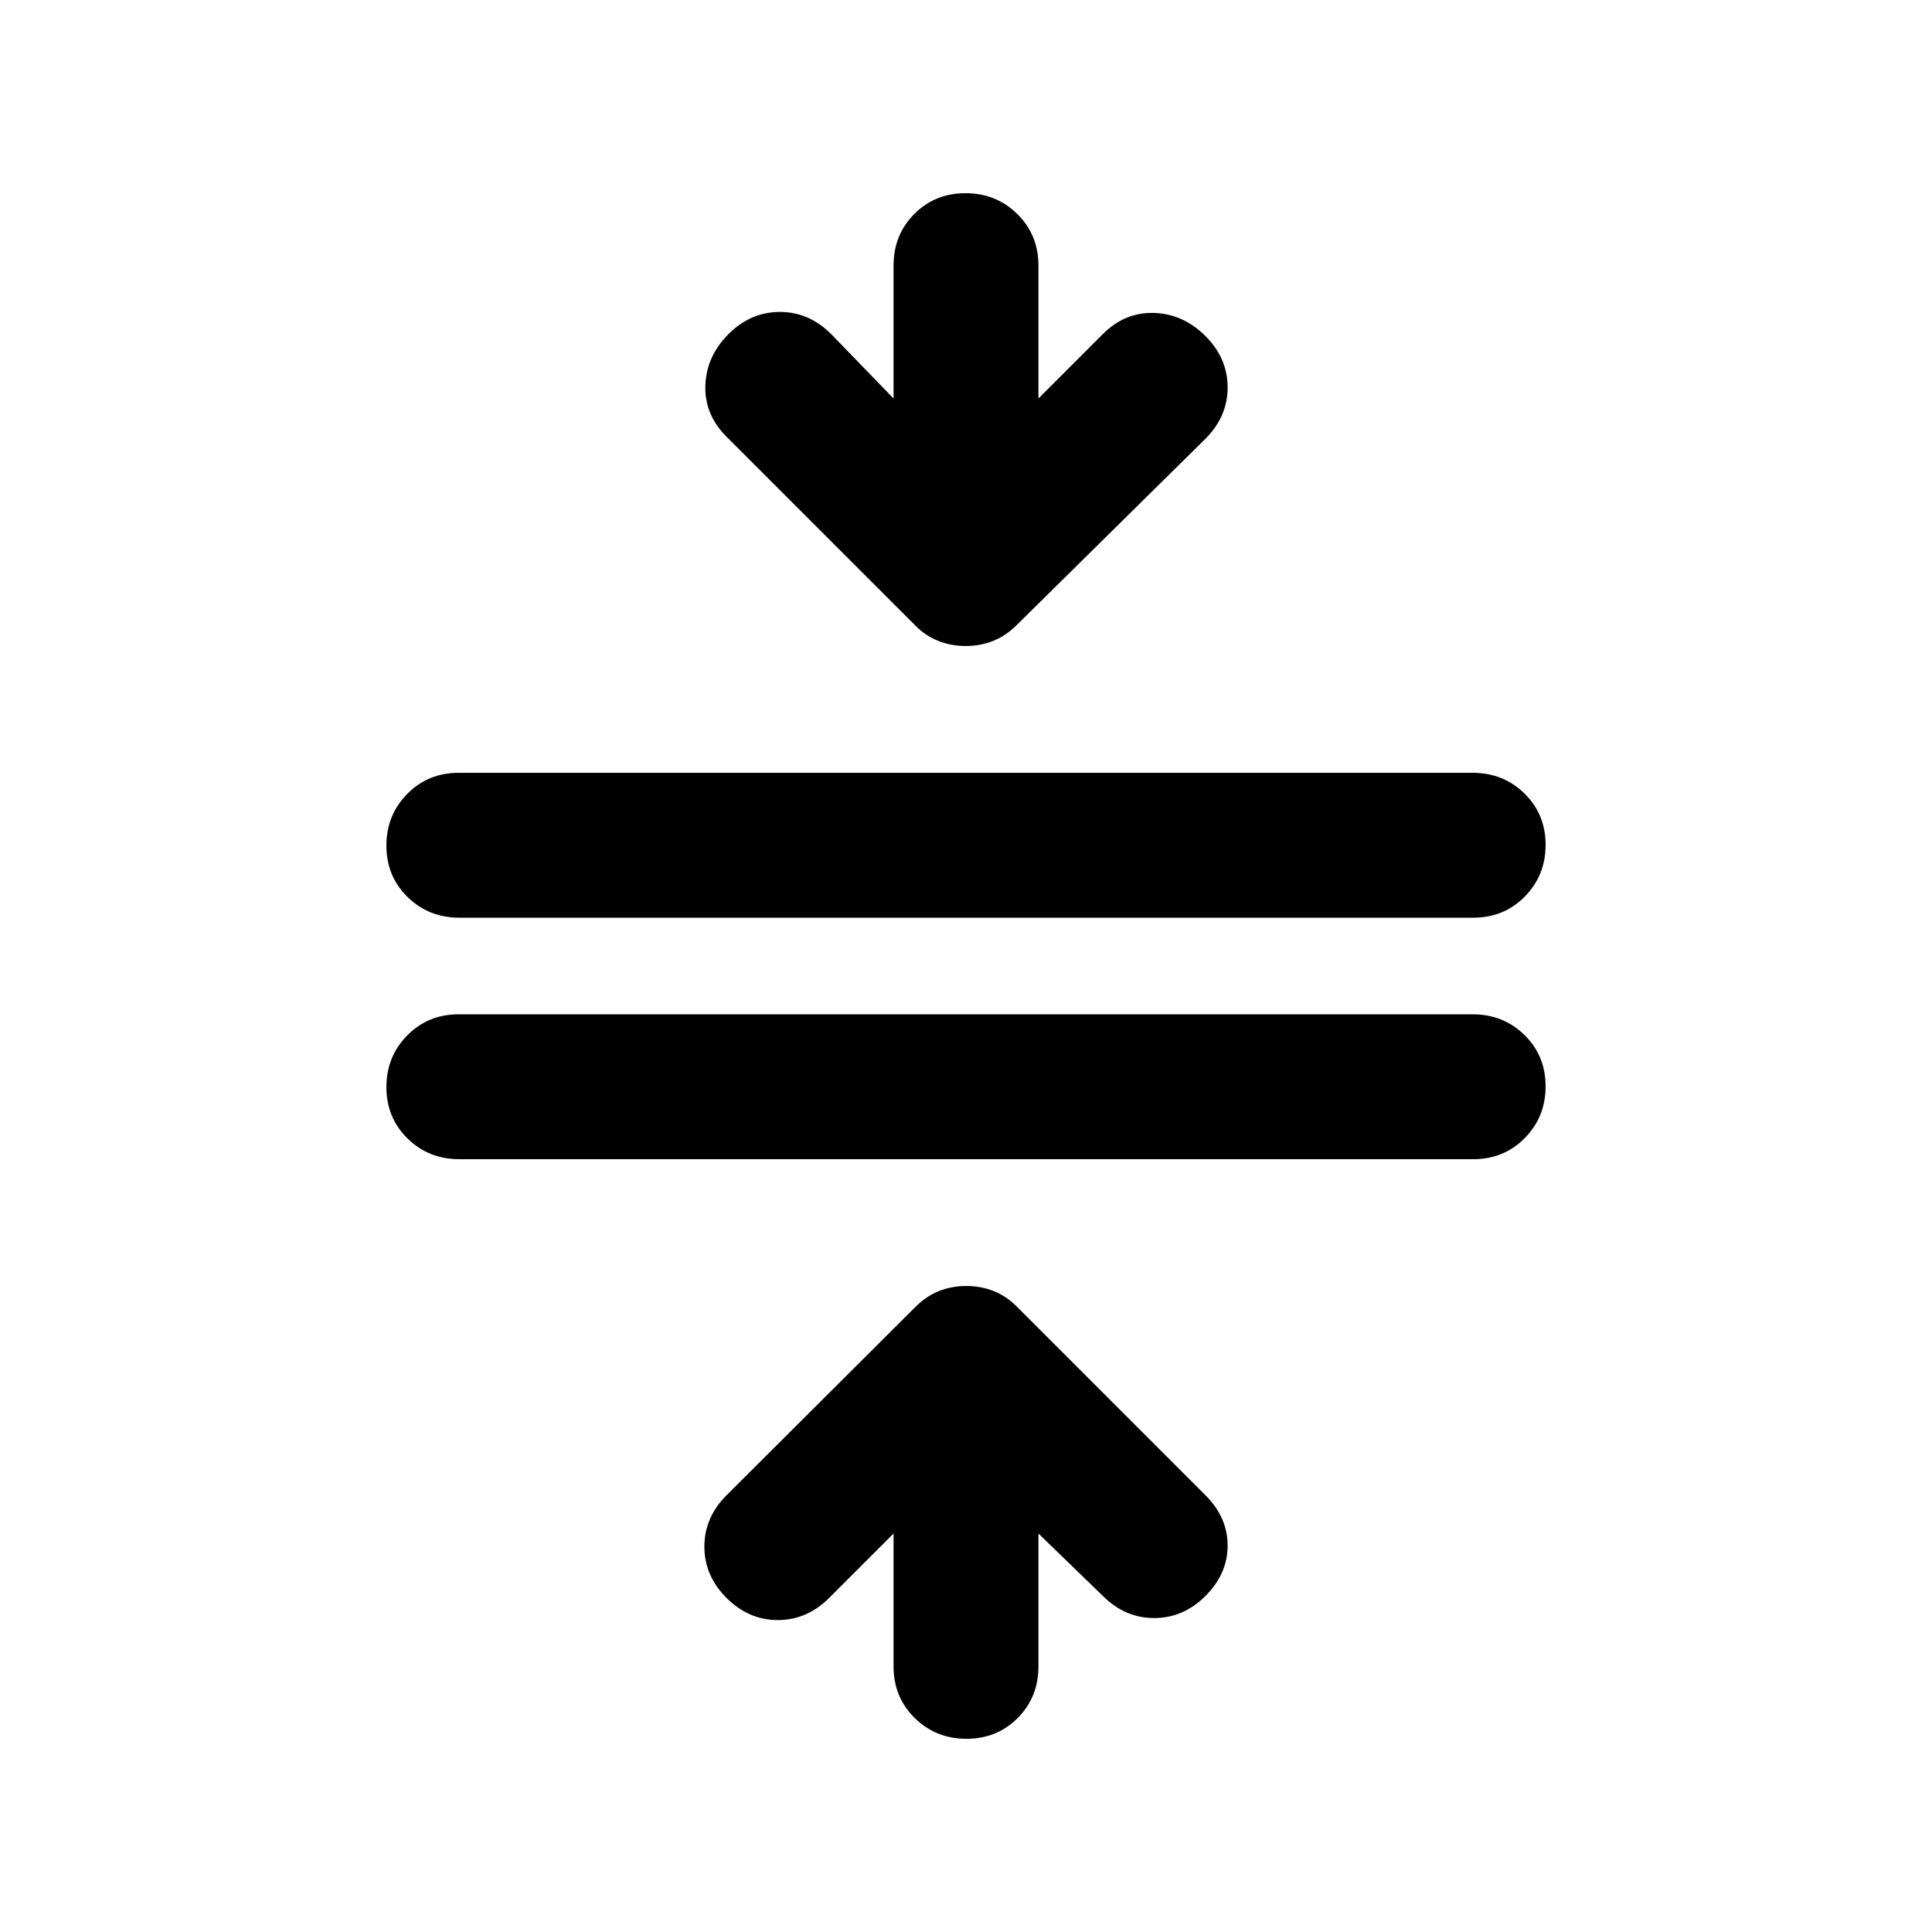 <svg xmlns="http://www.w3.org/2000/svg" height="20" viewBox="0 -960 960 960" width="20"><path d="M228.292-384Q213-384 202.5-394.289q-10.5-10.29-10.5-25.5Q192-435 202.344-445.5q10.345-10.5 25.637-10.5h503.727Q747-456 757.5-445.711q10.5 10.29 10.5 25.5Q768-405 757.656-394.5 747.311-384 732.019-384H228.292Zm0-120Q213-504 202.5-514.289q-10.5-10.29-10.5-25.5Q192-555 202.344-565.5q10.345-10.5 25.637-10.5h503.727Q747-576 757.5-565.711q10.5 10.29 10.5 25.5Q768-525 757.656-514.5 747.311-504 732.019-504H228.292ZM480.211-96Q465-96 454.5-106.35 444-116.7 444-132v-66l-32 32q-11 11-25.5 11T361-166q-11-11-11-25.5t11-25.5l93.87-93.6q5.416-5.4 11.734-7.9t13.539-2.5q7.221 0 13.539 2.5T505-311l94 94q11 11 11 25t-11 25q-11 11-25.5 11T548-167l-32-31v66q0 15.3-10.289 25.65Q495.421-96 480.211-96Zm-.354-543q-7.221 0-13.539-2.5T455-649l-94-94q-11-11-10.5-25.5T362-794q11-11 25.5-11t25.5 11l31 32v-66q0-15.3 10.289-25.65 10.29-10.35 25.5-10.35Q495-864 505.5-853.65 516-843.3 516-828v66l32-32q11-11 25.5-10.5T599-793q11 11 11 25.5T599-742l-93.87 92.655q-5.416 5.345-11.734 7.845t-13.539 2.5Z"/></svg>